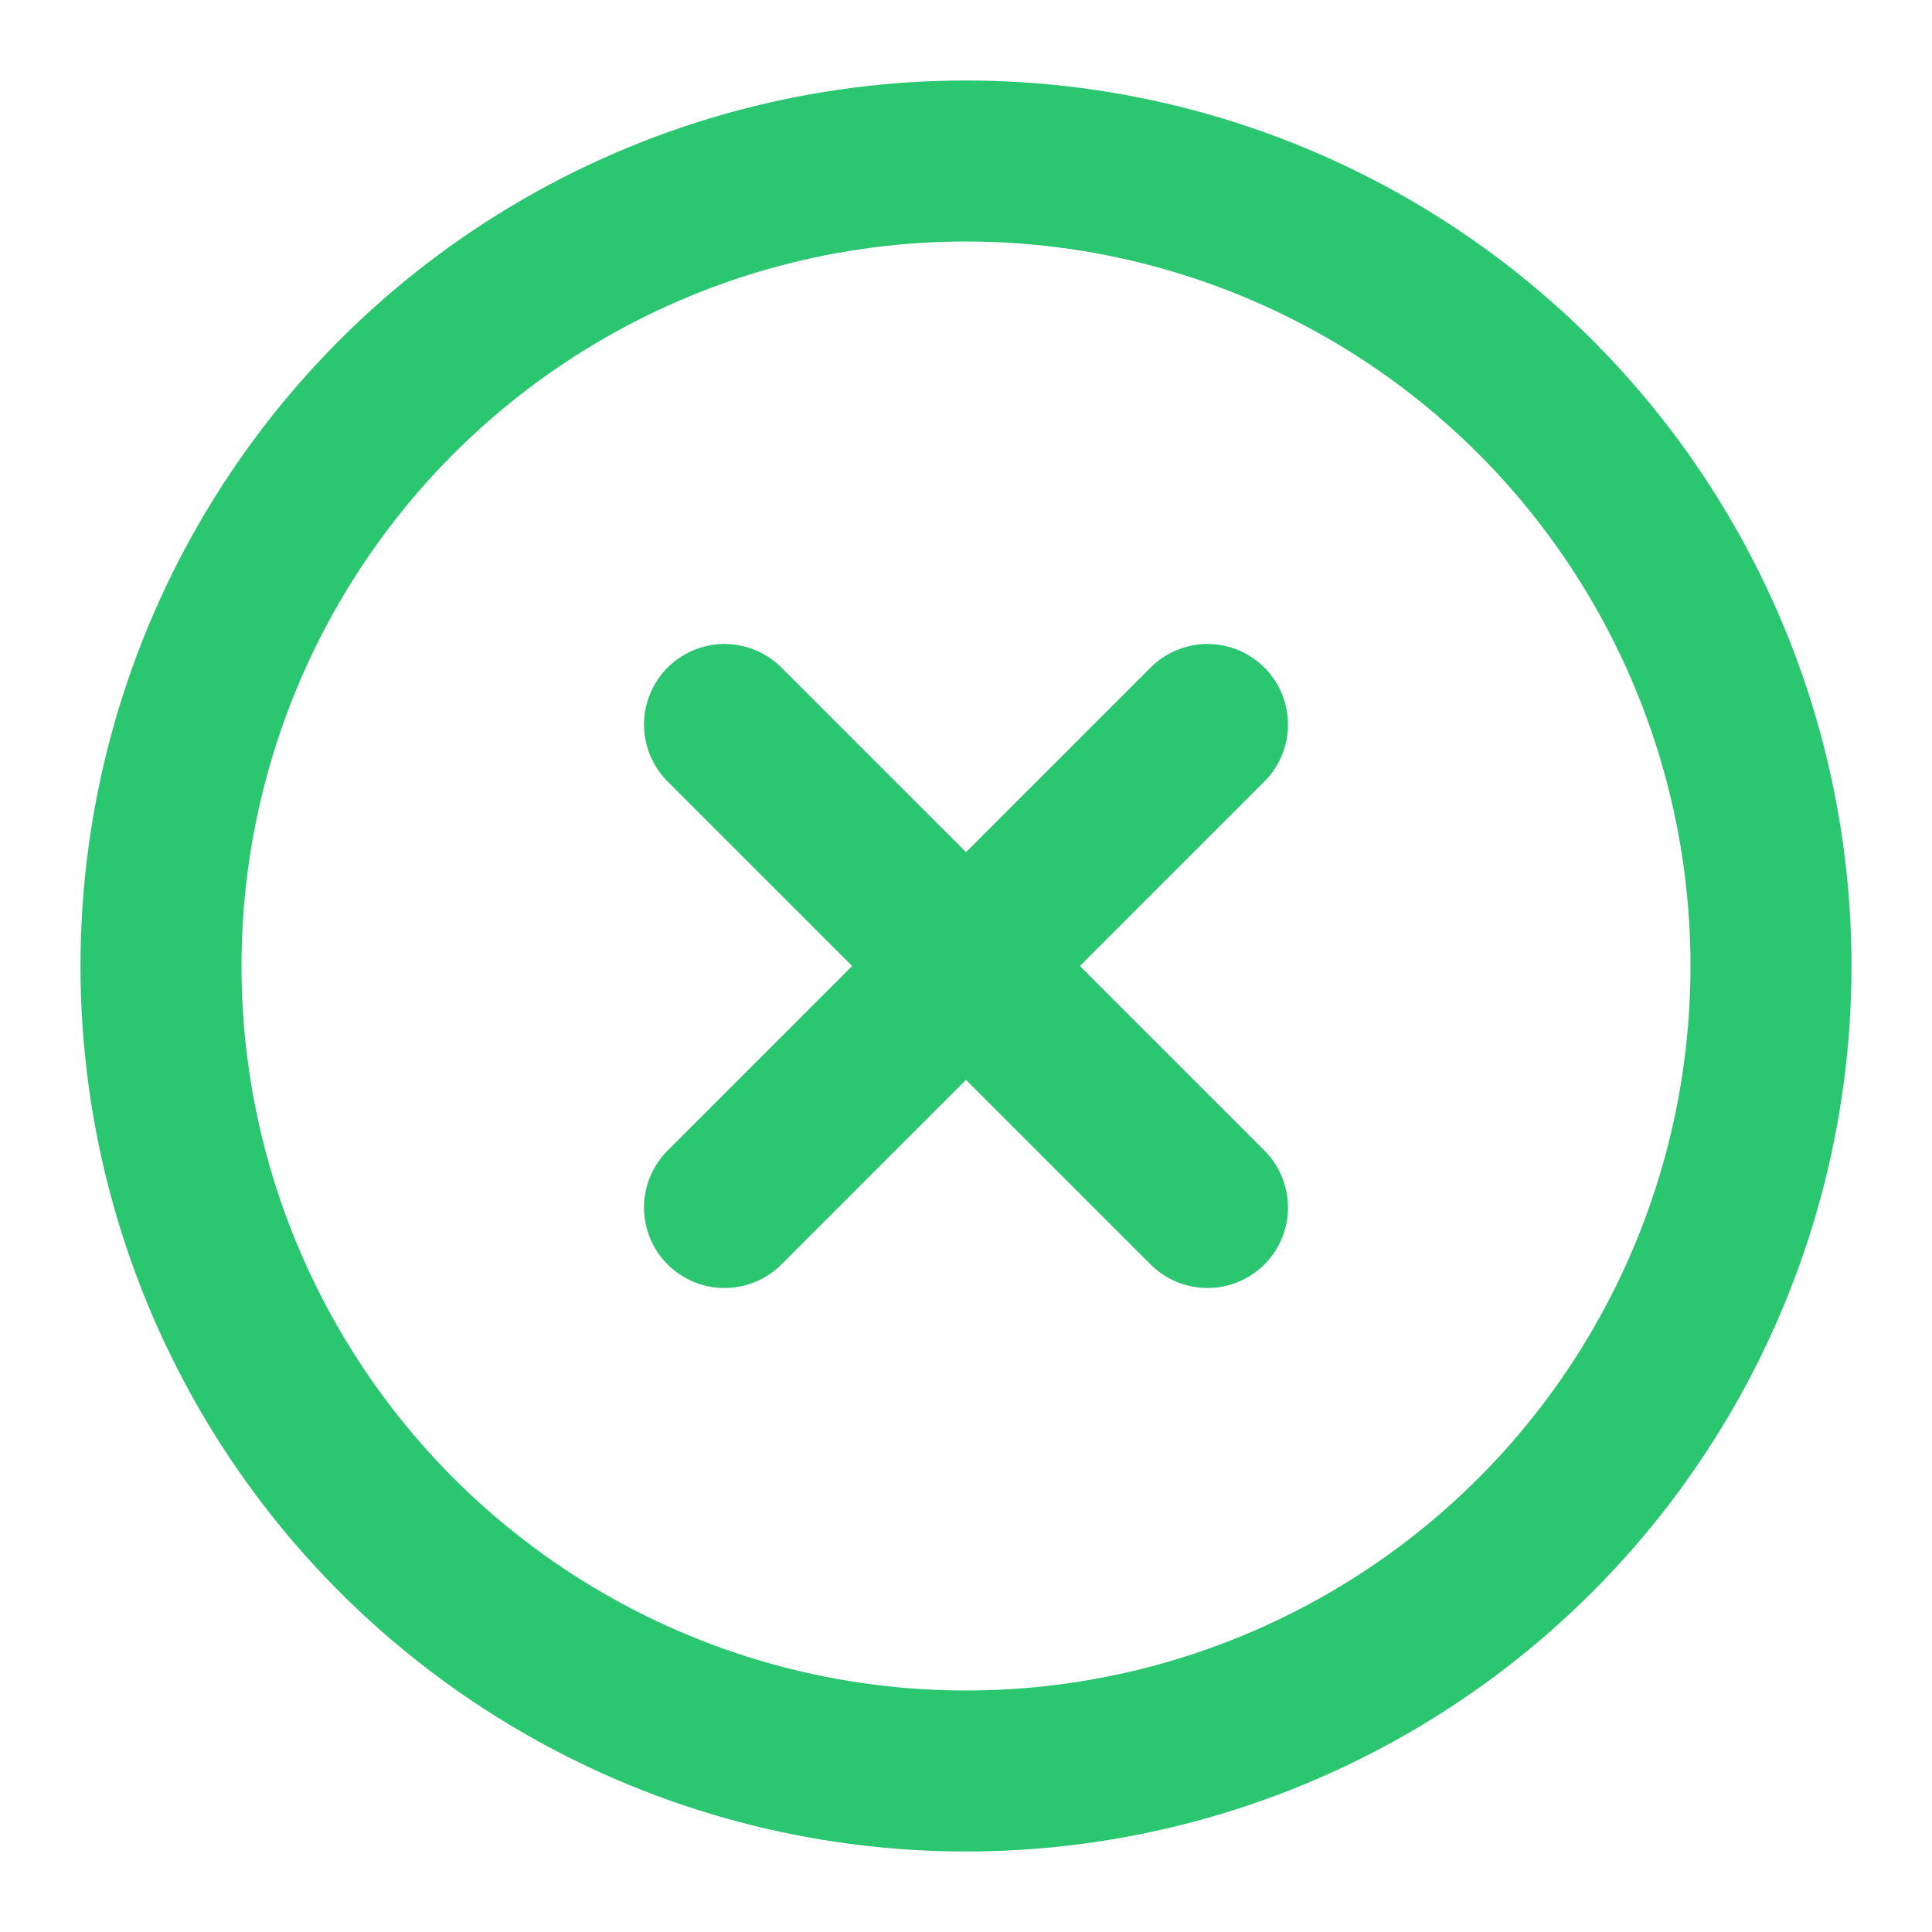 <svg xmlns="http://www.w3.org/2000/svg" width="24" height="24" viewBox="0 0 24 24" fill="none" stroke="#2ac670" stroke-width="2" stroke-linecap="round" stroke-linejoin="round" class="feather feather-x-circle"><circle cx="12" cy="12" r="10"></circle><line x1="15" y1="9" x2="9" y2="15"></line><line x1="9" y1="9" x2="15" y2="15"></line></svg>